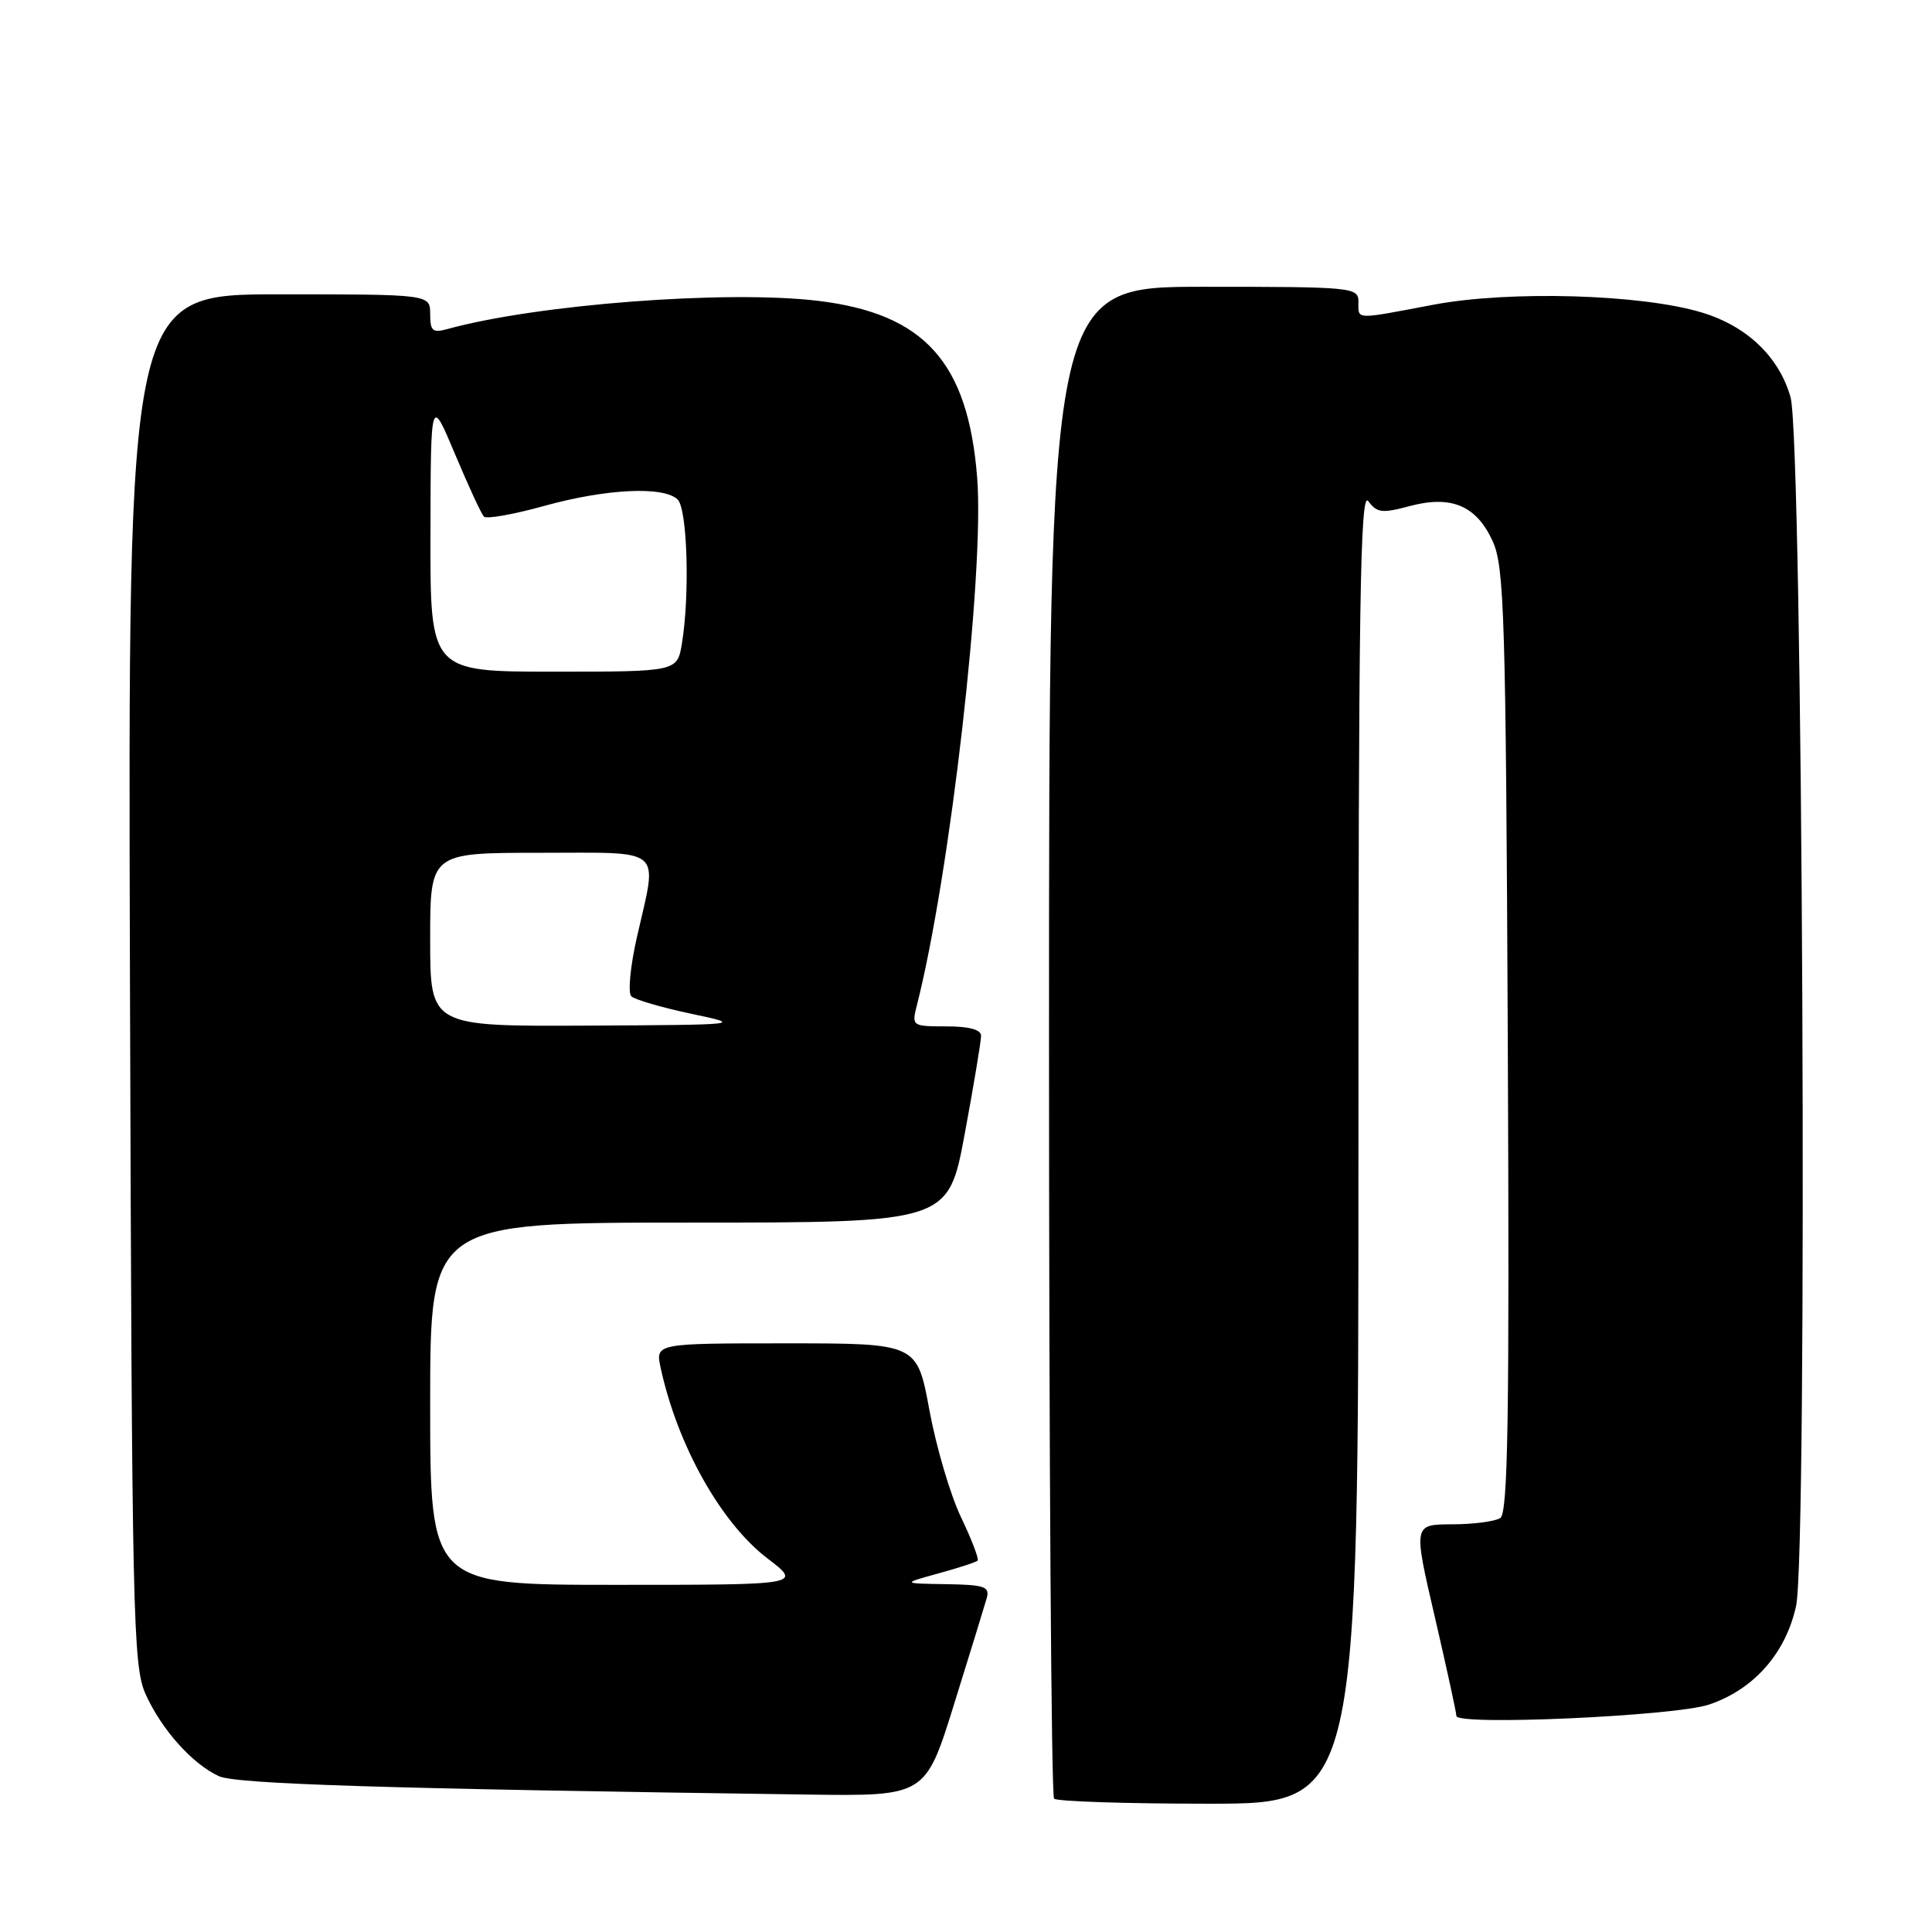 <?xml version="1.0" encoding="UTF-8" standalone="no"?>
<!DOCTYPE svg PUBLIC "-//W3C//DTD SVG 1.1//EN" "http://www.w3.org/Graphics/SVG/1.1/DTD/svg11.dtd" >
<svg xmlns="http://www.w3.org/2000/svg" xmlns:xlink="http://www.w3.org/1999/xlink" version="1.1" viewBox="0 0 256 256">
 <g >
 <path fill="currentColor"
d=" M 180.00 151.81 C 180.00 79.90 180.23 64.93 181.30 66.40 C 182.44 67.95 183.14 68.04 186.71 67.08 C 192.29 65.57 195.64 66.98 197.80 71.74 C 199.33 75.13 199.53 81.67 199.79 137.92 C 200.02 187.95 199.82 200.50 198.79 201.15 C 198.08 201.60 195.20 201.98 192.38 201.98 C 187.27 202.00 187.27 202.00 190.12 214.25 C 191.68 220.99 192.97 226.89 192.98 227.37 C 193.01 228.69 221.92 227.39 226.44 225.87 C 232.38 223.88 236.62 219.07 237.99 212.80 C 239.55 205.68 238.87 58.34 237.26 52.64 C 235.74 47.29 231.50 43.23 225.54 41.42 C 217.54 38.98 200.02 38.47 189.92 40.38 C 179.35 42.38 180.00 42.40 180.00 40.00 C 180.00 38.07 179.33 38.00 159.50 38.00 C 139.00 38.00 139.00 38.00 139.00 137.83 C 139.00 192.74 139.30 237.97 139.67 238.33 C 140.03 238.70 149.26 239.00 160.17 239.00 C 180.00 239.00 180.00 239.00 180.00 151.81 Z  M 126.44 225.75 C 128.54 219.01 130.48 212.71 130.75 211.75 C 131.17 210.23 130.45 209.99 125.37 209.91 C 119.50 209.82 119.50 209.82 124.33 208.49 C 126.99 207.76 129.34 207.00 129.54 206.79 C 129.74 206.59 128.76 204.01 127.35 201.06 C 125.93 198.11 124.05 191.72 123.15 186.85 C 121.52 178.00 121.52 178.00 104.18 178.00 C 86.84 178.00 86.84 178.00 87.54 181.25 C 89.77 191.52 95.51 201.77 101.67 206.48 C 106.29 210.00 106.29 210.00 81.64 210.00 C 57.00 210.00 57.00 210.00 57.00 186.00 C 57.00 162.00 57.00 162.00 91.32 162.00 C 125.65 162.00 125.65 162.00 127.83 150.25 C 129.03 143.79 130.00 137.94 130.00 137.25 C 130.00 136.43 128.41 136.00 125.39 136.00 C 120.86 136.00 120.80 135.95 121.48 133.25 C 125.89 115.95 130.47 75.87 129.48 63.29 C 128.27 47.97 122.49 41.56 108.38 39.86 C 96.27 38.41 71.12 40.33 59.25 43.61 C 57.33 44.14 57.00 43.85 57.00 41.62 C 57.00 39.00 57.00 39.00 36.97 39.00 C 16.95 39.00 16.95 39.00 17.22 129.75 C 17.48 214.71 17.62 220.76 19.30 224.50 C 21.42 229.19 25.48 233.73 29.00 235.35 C 31.30 236.40 50.74 237.01 107.06 237.79 C 122.63 238.00 122.63 238.00 126.44 225.75 Z  M 57.00 124.50 C 57.00 113.00 57.00 113.00 71.50 113.00 C 88.23 113.00 87.15 112.06 84.40 124.15 C 83.52 128.03 83.18 131.56 83.65 132.01 C 84.12 132.46 87.65 133.49 91.50 134.31 C 98.50 135.79 98.50 135.79 77.75 135.90 C 57.00 136.00 57.00 136.00 57.00 124.50 Z  M 57.04 70.75 C 57.07 52.50 57.07 52.50 60.29 60.17 C 62.07 64.40 63.79 68.13 64.13 68.46 C 64.47 68.80 68.06 68.16 72.10 67.04 C 80.35 64.75 87.99 64.39 89.80 66.20 C 91.08 67.48 91.42 78.84 90.36 85.25 C 89.74 89.00 89.74 89.00 73.37 89.00 C 57.00 89.00 57.00 89.00 57.04 70.75 Z "/>
</g>
</svg>